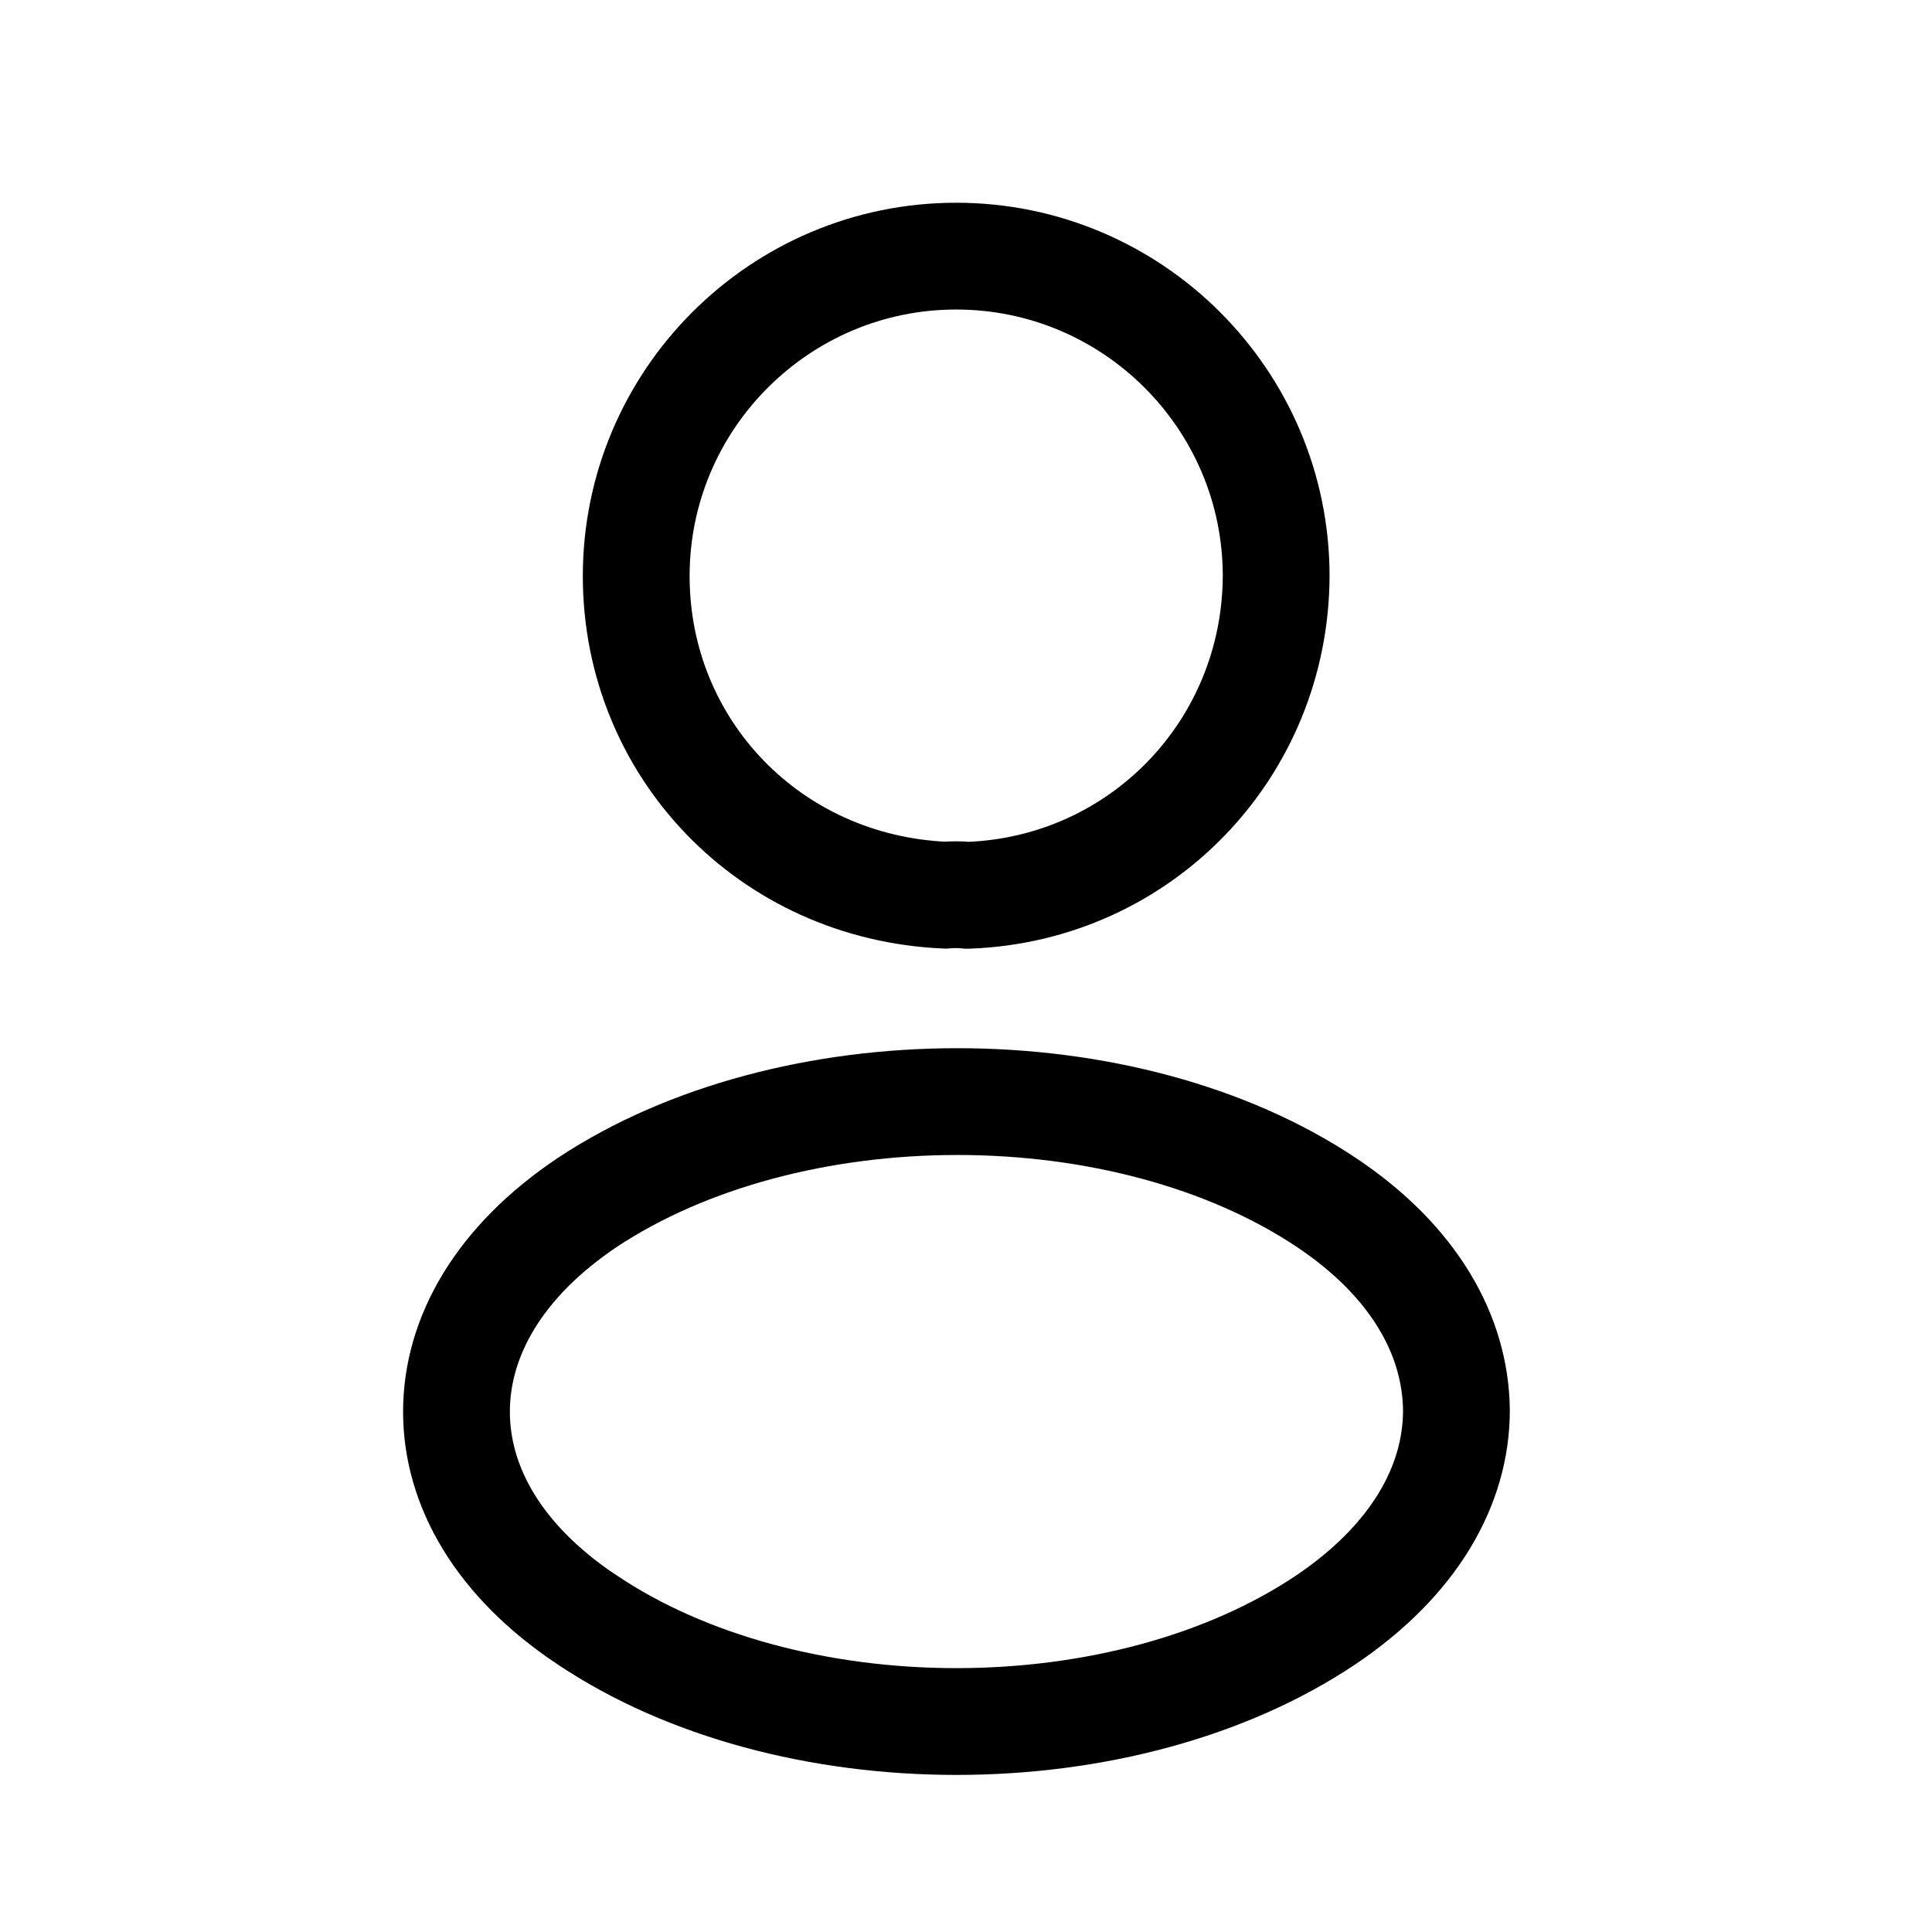 <svg width="33" height="33" viewBox="0 0 33 33" fill="none" xmlns="http://www.w3.org/2000/svg">
<path d="M10.867 9.84C10.867 6.826 13.319 4.375 16.332 4.375C19.346 4.375 21.797 6.825 21.798 9.839C21.785 12.796 19.481 15.181 16.544 15.292H16.544H16.544H16.544H16.544H16.544H16.544H16.544H16.544H16.544H16.544H16.544H16.544H16.544H16.543H16.543H16.543H16.543H16.543H16.543H16.543H16.543H16.543H16.543H16.543H16.543H16.543H16.543H16.543H16.543H16.543H16.543H16.543H16.543H16.543H16.543H16.542H16.542H16.542H16.542H16.542H16.542H16.542H16.542H16.542H16.542H16.542H16.542H16.542H16.542H16.542H16.542H16.542H16.542H16.542H16.541H16.541H16.541H16.541H16.541H16.541H16.541H16.541H16.541H16.541H16.541H16.541H16.541H16.541H16.541H16.541H16.541H16.541H16.541H16.541H16.541H16.54H16.54H16.54H16.54H16.54H16.54H16.54H16.54H16.54H16.54H16.54H16.54H16.54H16.54H16.54H16.54H16.54H16.54H16.539H16.539H16.539H16.539H16.539H16.539H16.539H16.539H16.539H16.539H16.539H16.539H16.539H16.539H16.539H16.538H16.538H16.538H16.538H16.538H16.538H16.538H16.538H16.538H16.538H16.538H16.538H16.538H16.538H16.538H16.538H16.538H16.538H16.537H16.537H16.537H16.537H16.537H16.537H16.537H16.537H16.537H16.537H16.537H16.537H16.537H16.537H16.537H16.536H16.536H16.536H16.536H16.536H16.536H16.536H16.536H16.536H16.536H16.536H16.536H16.536H16.535H16.535H16.535H16.535H16.535H16.535H16.535H16.535H16.535H16.535H16.535H16.535H16.535H16.535H16.535H16.534H16.534H16.534H16.534H16.534H16.534H16.534H16.534H16.534H16.534H16.534H16.533H16.533H16.533H16.533H16.533H16.532H16.532H16.532H16.532H16.532H16.532H16.532H16.532H16.531H16.531H16.531H16.531H16.531H16.53H16.53H16.53H16.53H16.53H16.53H16.53H16.529H16.529H16.529H16.529H16.529H16.529H16.529H16.529H16.528H16.528H16.528H16.528H16.528H16.528H16.527H16.527H16.527H16.527H16.527H16.527H16.527H16.526H16.526H16.526H16.526H16.526H16.526H16.526H16.525H16.525H16.525C16.395 15.278 16.263 15.28 16.142 15.29C13.139 15.157 10.867 12.773 10.867 9.84Z" stroke="black" stroke-width="1.824"/>
<path d="M10.025 27.666L10.022 27.665C8.515 26.66 7.797 25.385 7.797 24.114C7.797 22.841 8.515 21.554 10.035 20.536C11.742 19.407 14.027 18.816 16.353 18.816C18.681 18.816 20.959 19.408 22.651 20.536C24.152 21.537 24.865 22.81 24.877 24.091C24.875 25.375 24.156 26.649 22.648 27.667C20.949 28.807 18.666 29.405 16.337 29.405C14.007 29.405 11.723 28.807 10.025 27.666Z" stroke="black" stroke-width="1.824"/>
</svg>

